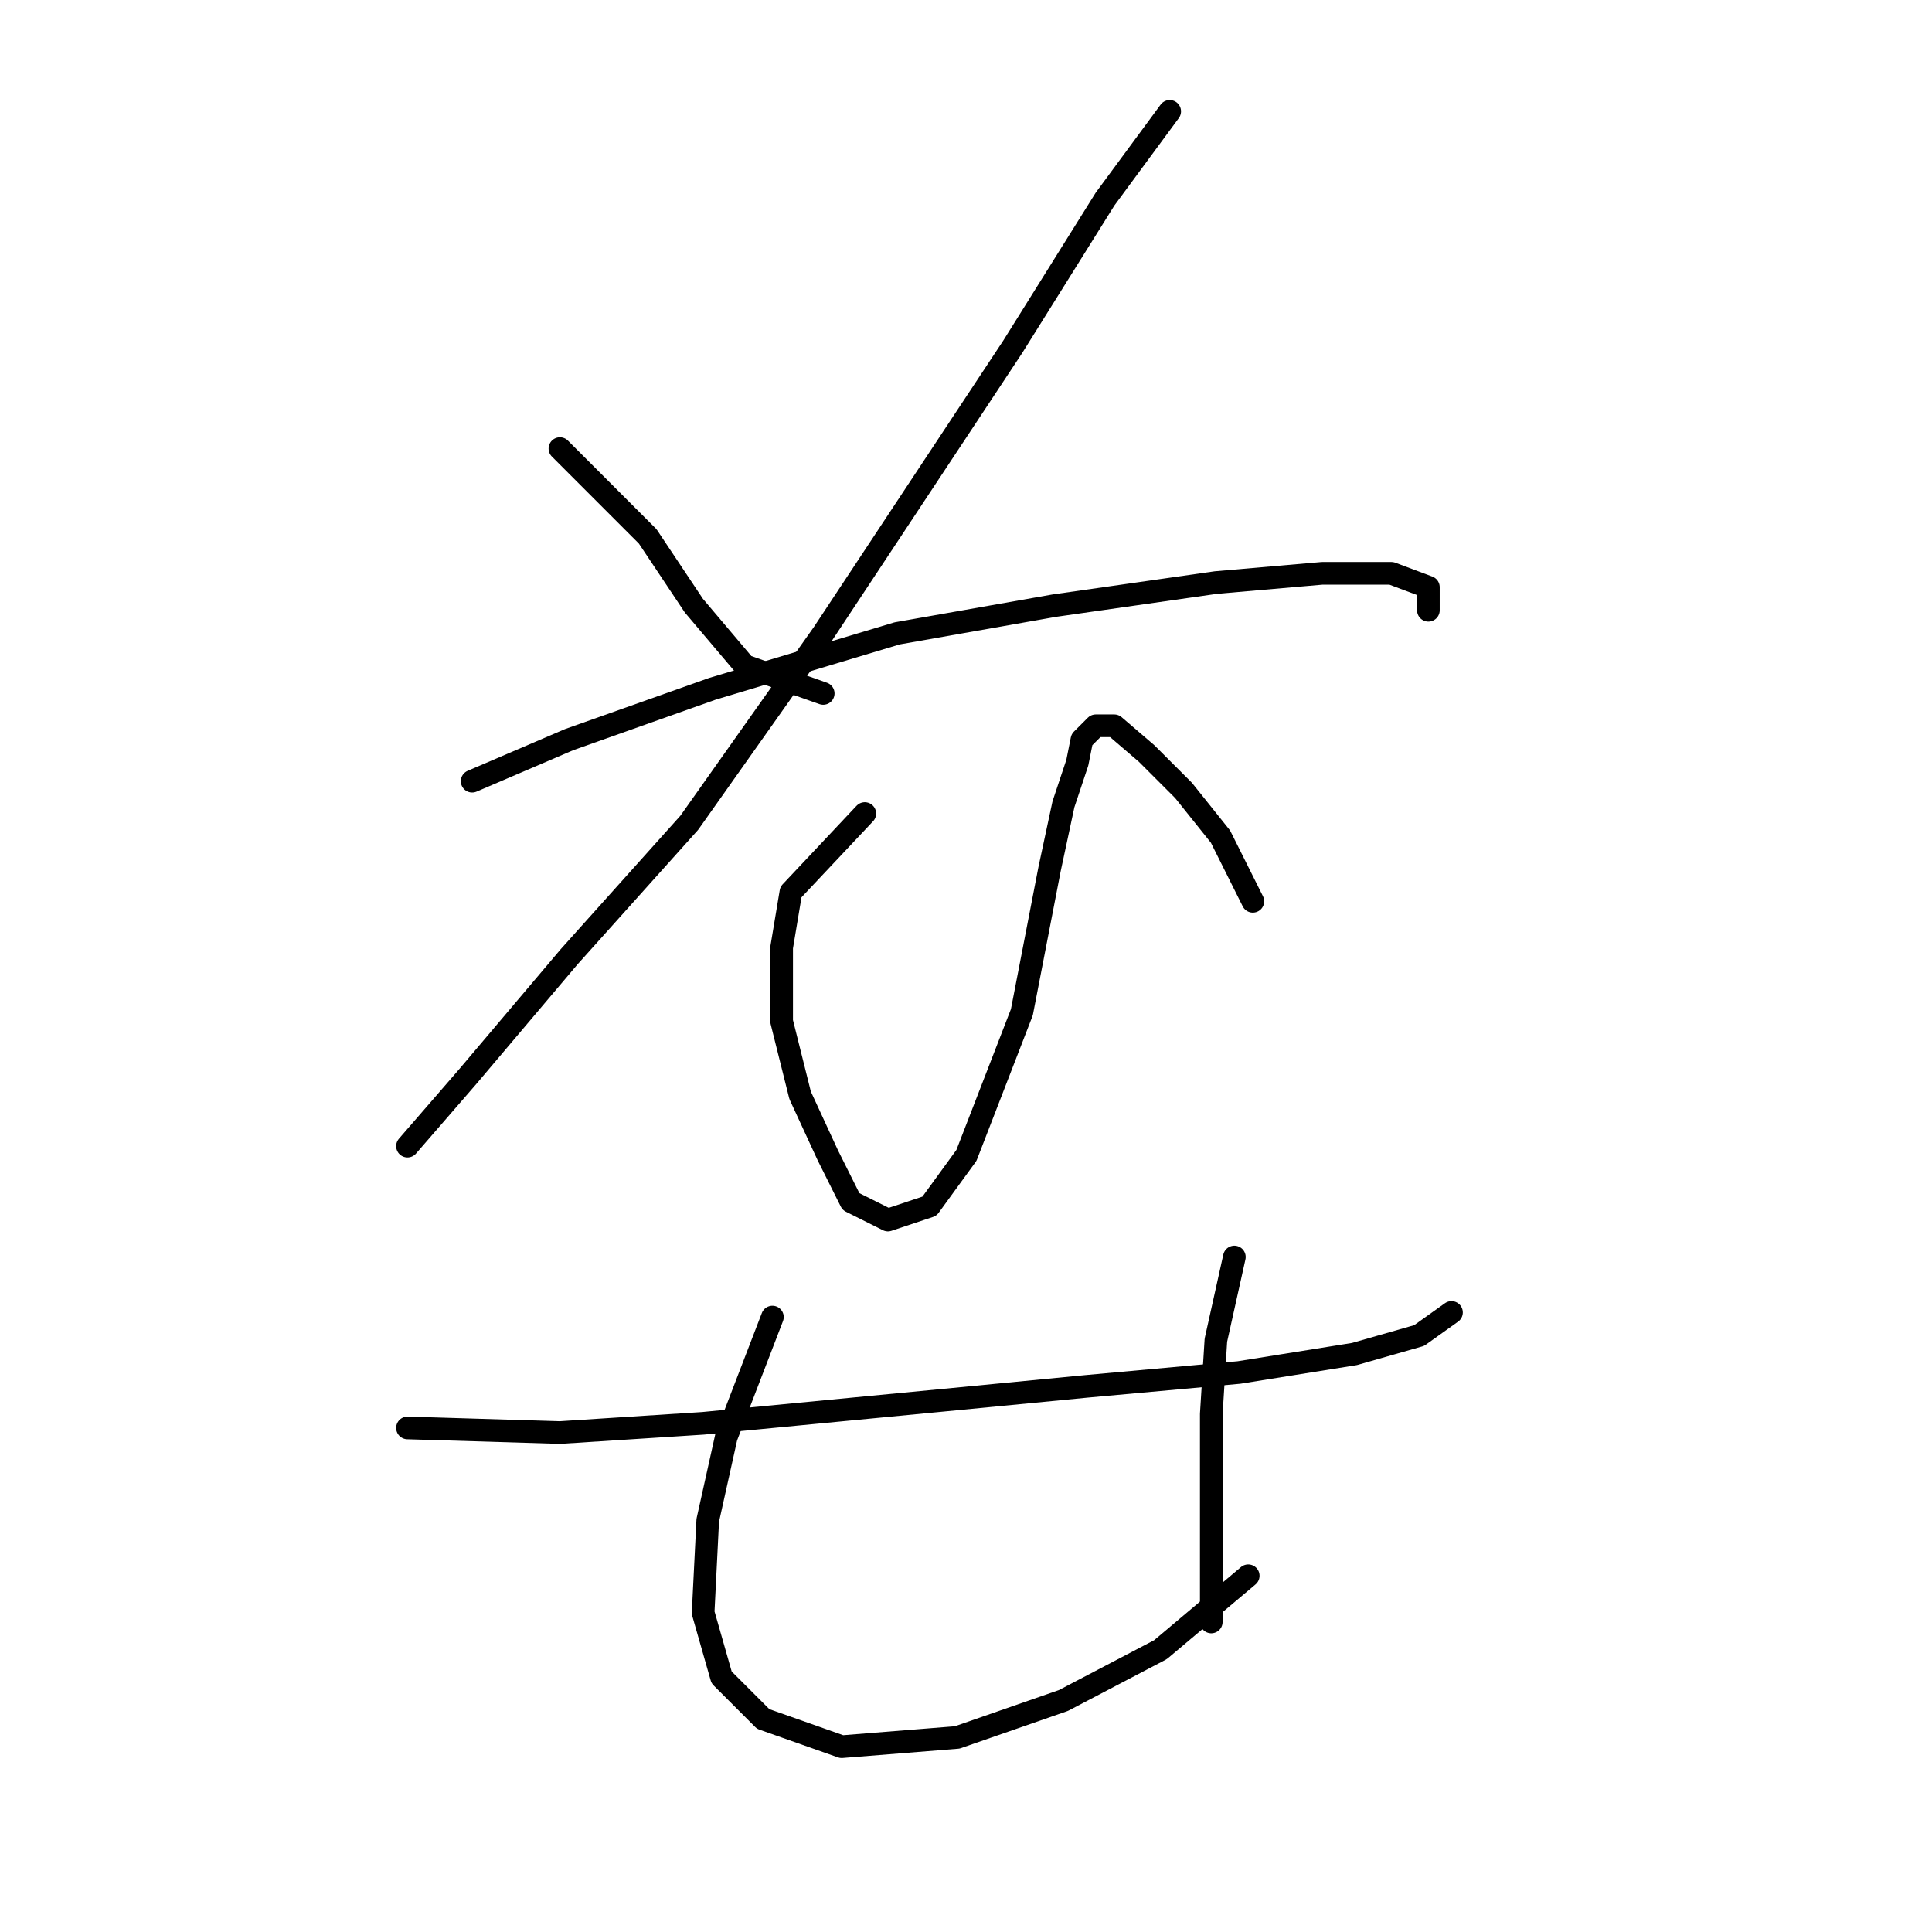 <?xml version="1.0" standalone="no"?>
    <svg width="256" height="256" xmlns="http://www.w3.org/2000/svg" version="1.1">
    <polyline stroke="black" stroke-width="3" stroke-linecap="round" fill="transparent" stroke-linejoin="round" points="74.192 59.441 85.822 71.071 91.943 80.253 98.677 88.21 109.082 91.883 109.082 91.883 " />
        <polyline stroke="black" stroke-width="3" stroke-linecap="round" fill="transparent" stroke-linejoin="round" points="154.991 14.756 146.421 26.387 134.179 45.974 109.082 83.925 91.331 109.022 75.416 126.773 61.95 142.688 53.992 151.87 53.992 151.87 " />
        <polyline stroke="black" stroke-width="3" stroke-linecap="round" fill="transparent" stroke-linejoin="round" points="62.562 103.513 75.416 98.004 94.392 91.271 118.876 83.925 139.688 80.253 161.112 77.192 175.191 75.968 184.372 75.968 189.269 77.804 189.269 80.865 189.269 80.865 " />
        <polyline stroke="black" stroke-width="3" stroke-linecap="round" fill="transparent" stroke-linejoin="round" points="114.591 107.798 104.798 118.204 103.573 125.549 103.573 135.343 106.022 145.137 109.695 153.094 112.755 159.215 117.652 161.664 123.161 159.827 128.058 153.094 135.403 134.119 139.076 115.143 140.912 106.573 142.749 101.064 143.361 98.004 145.197 96.168 147.646 96.168 151.93 99.84 156.827 104.737 161.724 110.858 166.009 119.428 166.009 119.428 " />
        <polyline stroke="black" stroke-width="3" stroke-linecap="round" fill="transparent" stroke-linejoin="round" points="53.992 189.209 74.192 189.821 93.168 188.597 124.997 185.536 143.973 183.7 164.173 181.863 179.475 179.415 188.045 176.966 192.33 173.906 192.33 173.906 " />
        <polyline stroke="black" stroke-width="3" stroke-linecap="round" fill="transparent" stroke-linejoin="round" points="102.349 174.518 96.228 190.433 93.78 201.451 93.168 213.693 95.616 222.263 101.125 227.772 111.531 231.445 126.834 230.22 140.912 225.323 153.767 218.59 165.397 208.796 165.397 208.796 " />
        <polyline stroke="black" stroke-width="3" stroke-linecap="round" fill="transparent" stroke-linejoin="round" points="163.561 166.561 161.112 177.579 160.5 187.372 160.5 199.615 160.5 214.918 160.5 214.918 " />
        </svg>